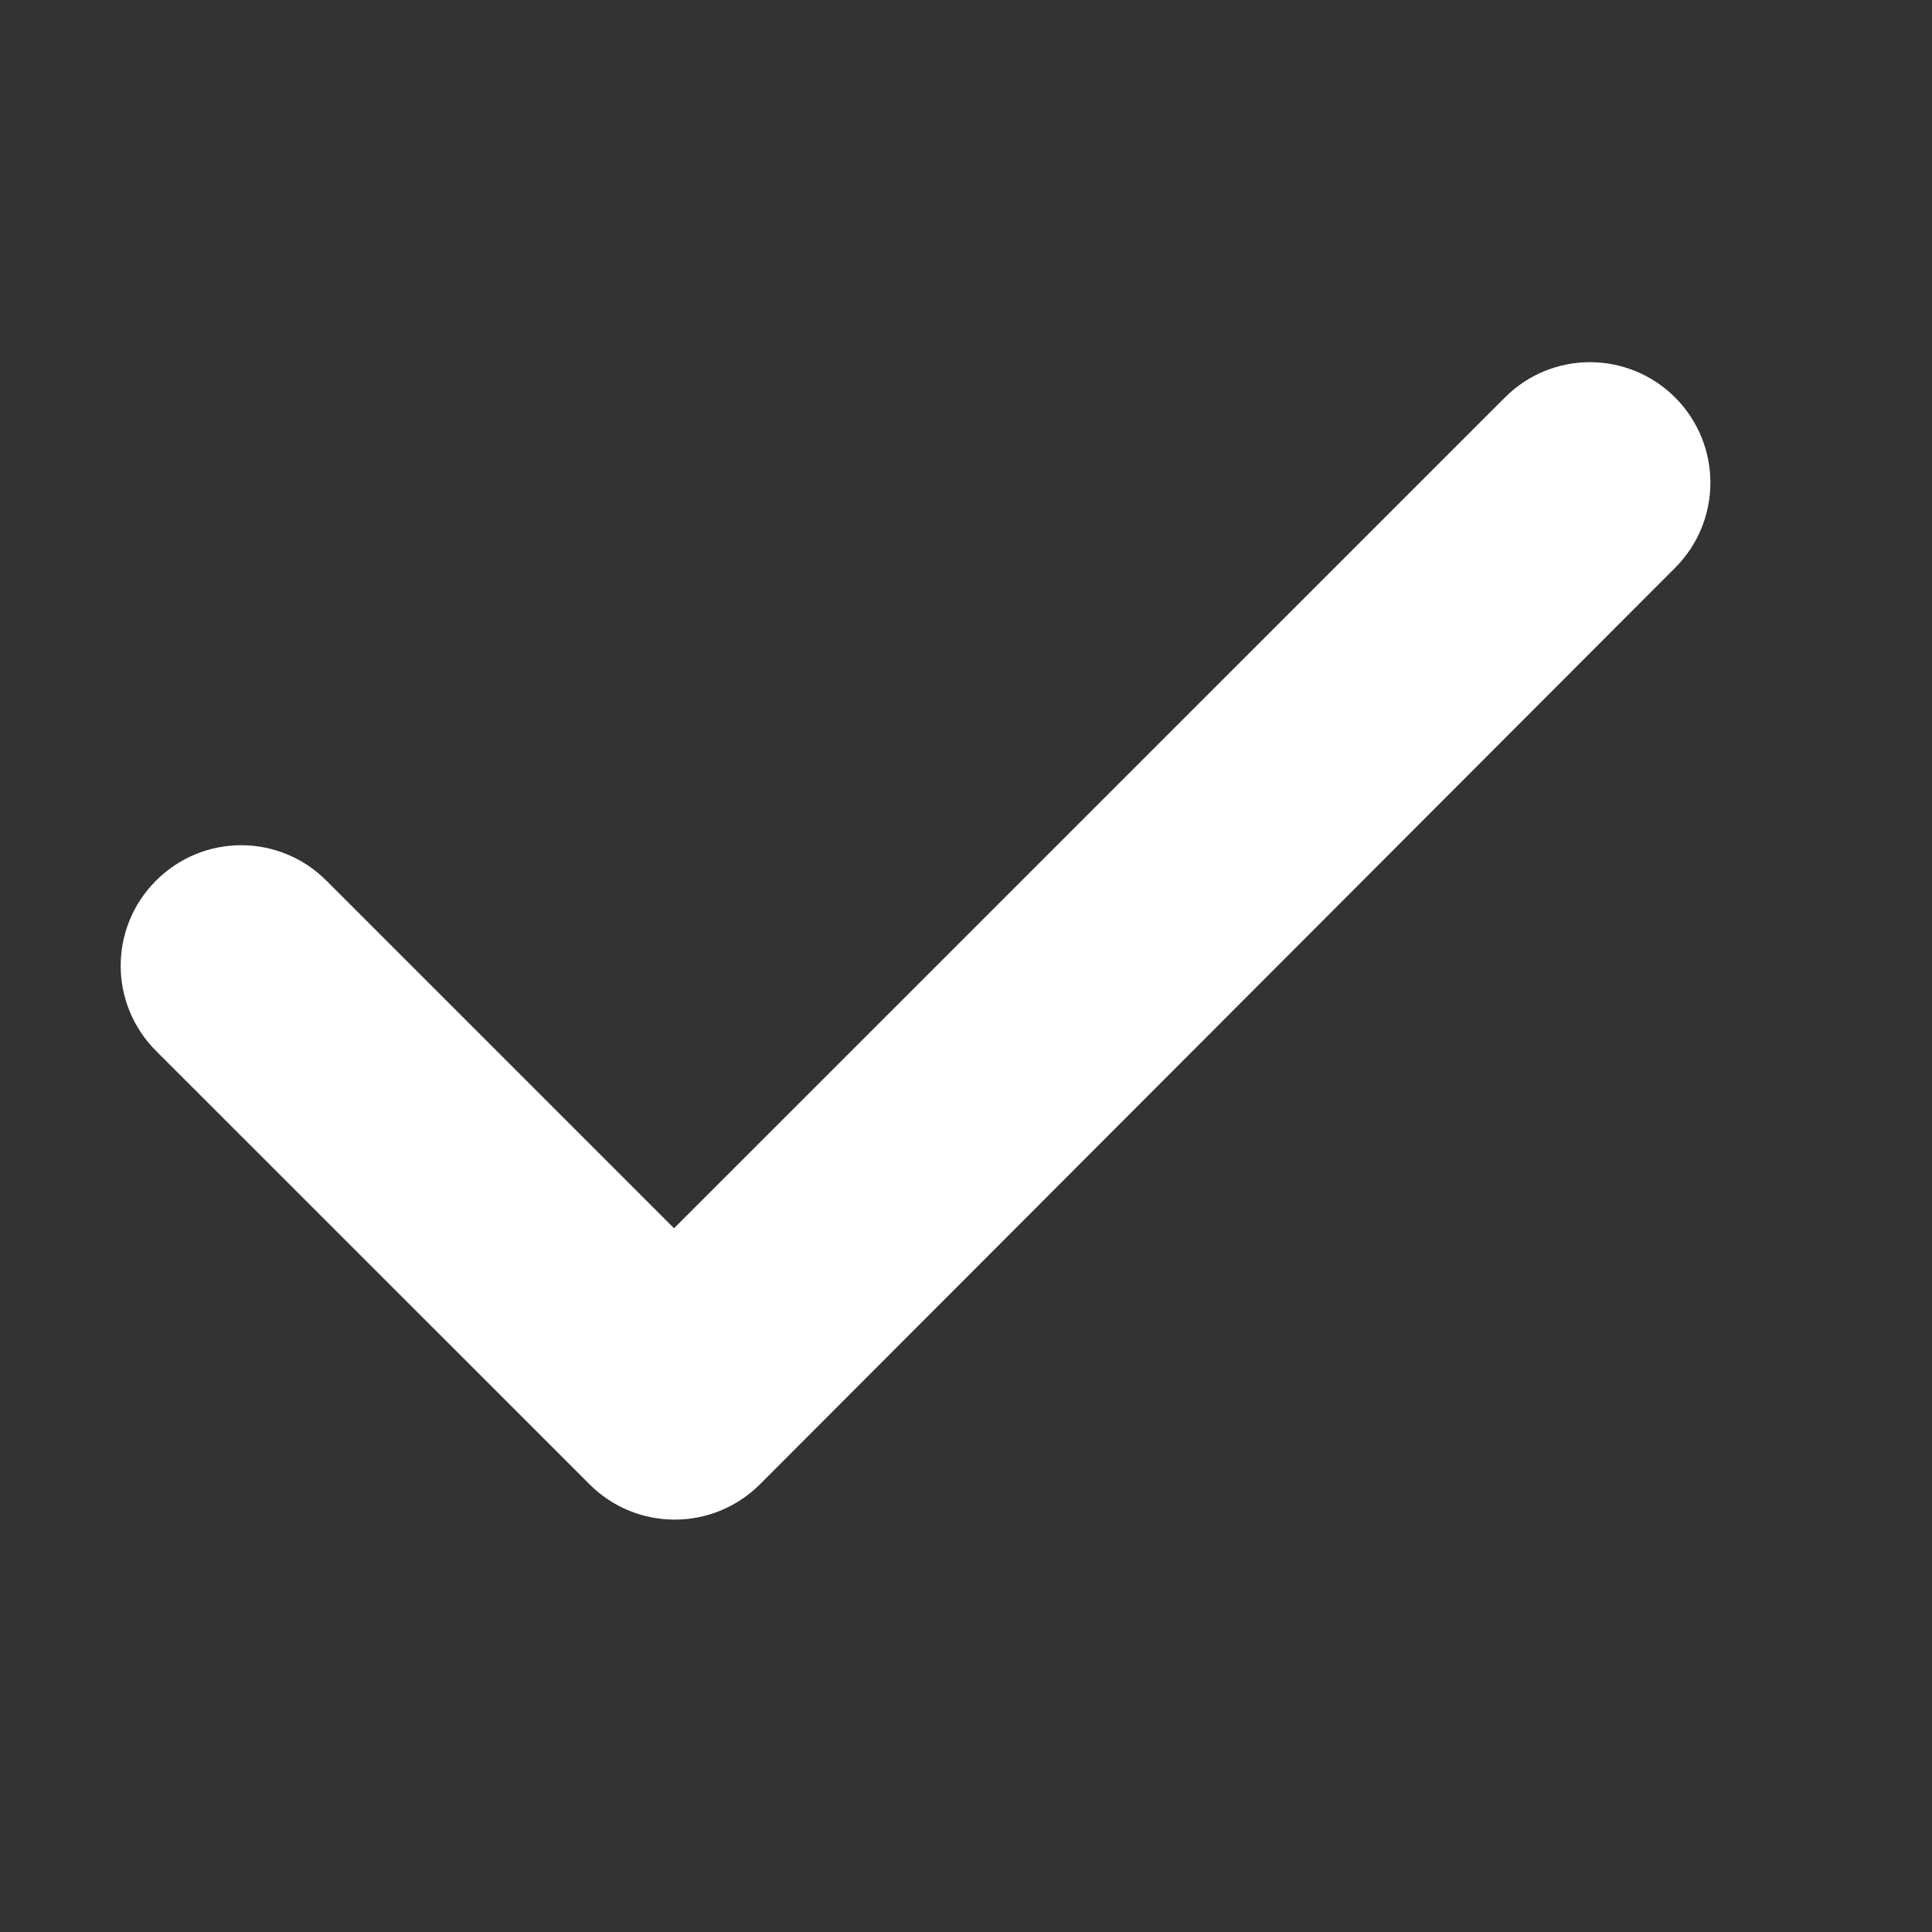 <svg width="16" height="16" viewBox="0 0 16 16" fill="none" xmlns="http://www.w3.org/2000/svg">
<rect x="0" y="0" width="16" height="16" fill="#333333" stroke="none"/>
<path d="M6.293 12.293C5.902 12.682 5.272 12.682 4.883 12.293L1.292 8.703C0.902 8.312 0.902 7.683 1.292 7.293C1.683 6.902 2.312 6.902 2.703 7.293L5.582 10.172L12.463 3.292C12.852 2.902 13.482 2.902 13.873 3.292C14.262 3.683 14.262 4.312 13.873 4.702L6.293 12.293Z" fill="white"/>
</svg>
